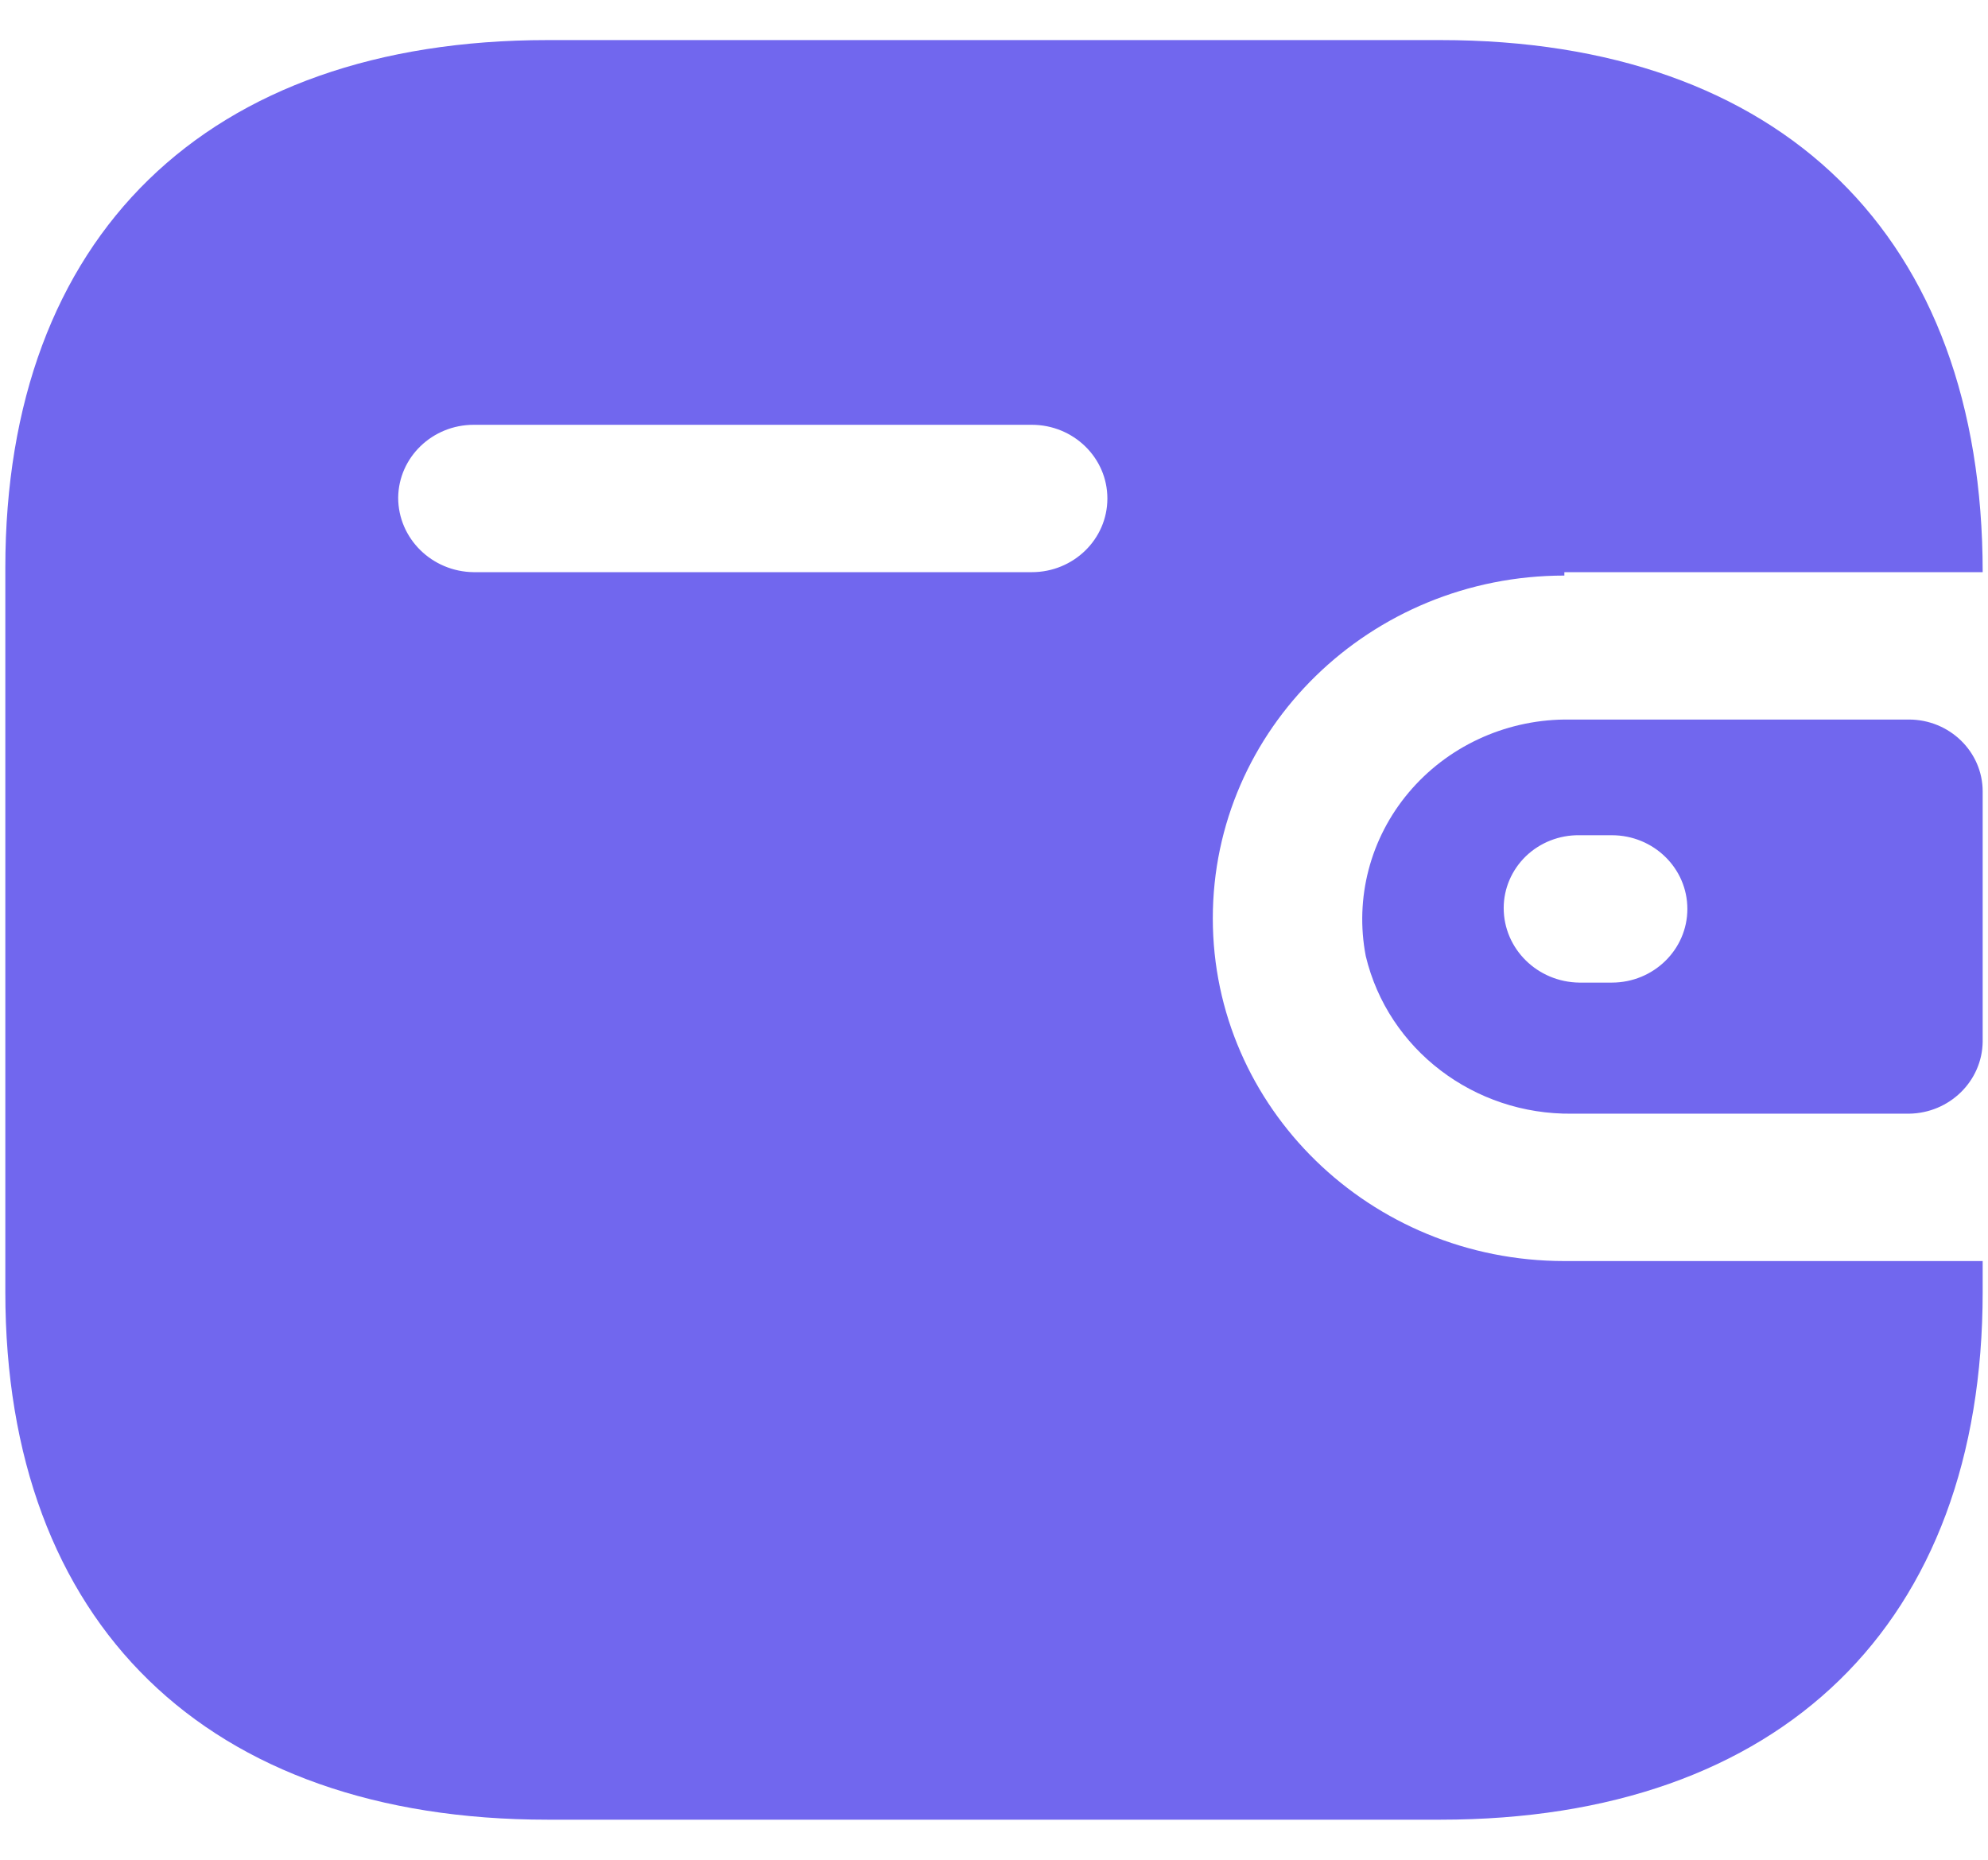 <svg width="31" height="29" viewBox="0 0 31 29" fill="none" xmlns="http://www.w3.org/2000/svg">
<path fill-rule="evenodd" clip-rule="evenodd" d="M24.394 8.922H30.917C30.917 3.685 27.779 0.625 22.462 0.625H8.539C3.222 0.625 0.083 3.685 0.083 8.855V20.145C0.083 25.315 3.222 28.375 8.539 28.375H22.462C27.779 28.375 30.917 25.315 30.917 20.145V19.664H24.394C21.366 19.664 18.912 17.271 18.912 14.32C18.912 11.368 21.366 8.975 24.394 8.975V8.922ZM24.394 11.22H29.766C30.401 11.22 30.917 11.722 30.917 12.342V16.244C30.909 16.86 30.398 17.359 29.766 17.366H24.517C22.985 17.386 21.644 16.363 21.297 14.908C21.123 14.004 21.367 13.072 21.964 12.361C22.562 11.649 23.451 11.232 24.394 11.22ZM24.627 15.322H25.134C25.785 15.322 26.312 14.807 26.312 14.173C26.312 13.538 25.785 13.024 25.134 13.024H24.627C24.315 13.02 24.016 13.138 23.794 13.351C23.573 13.565 23.448 13.856 23.448 14.159C23.448 14.796 23.974 15.314 24.627 15.322ZM7.387 8.922H16.089C16.74 8.922 17.268 8.408 17.268 7.773C17.268 7.138 16.74 6.624 16.089 6.624H7.387C6.742 6.624 6.216 7.13 6.209 7.76C6.209 8.396 6.734 8.915 7.387 8.922Z" fill="#7167EE"/>
</svg>
